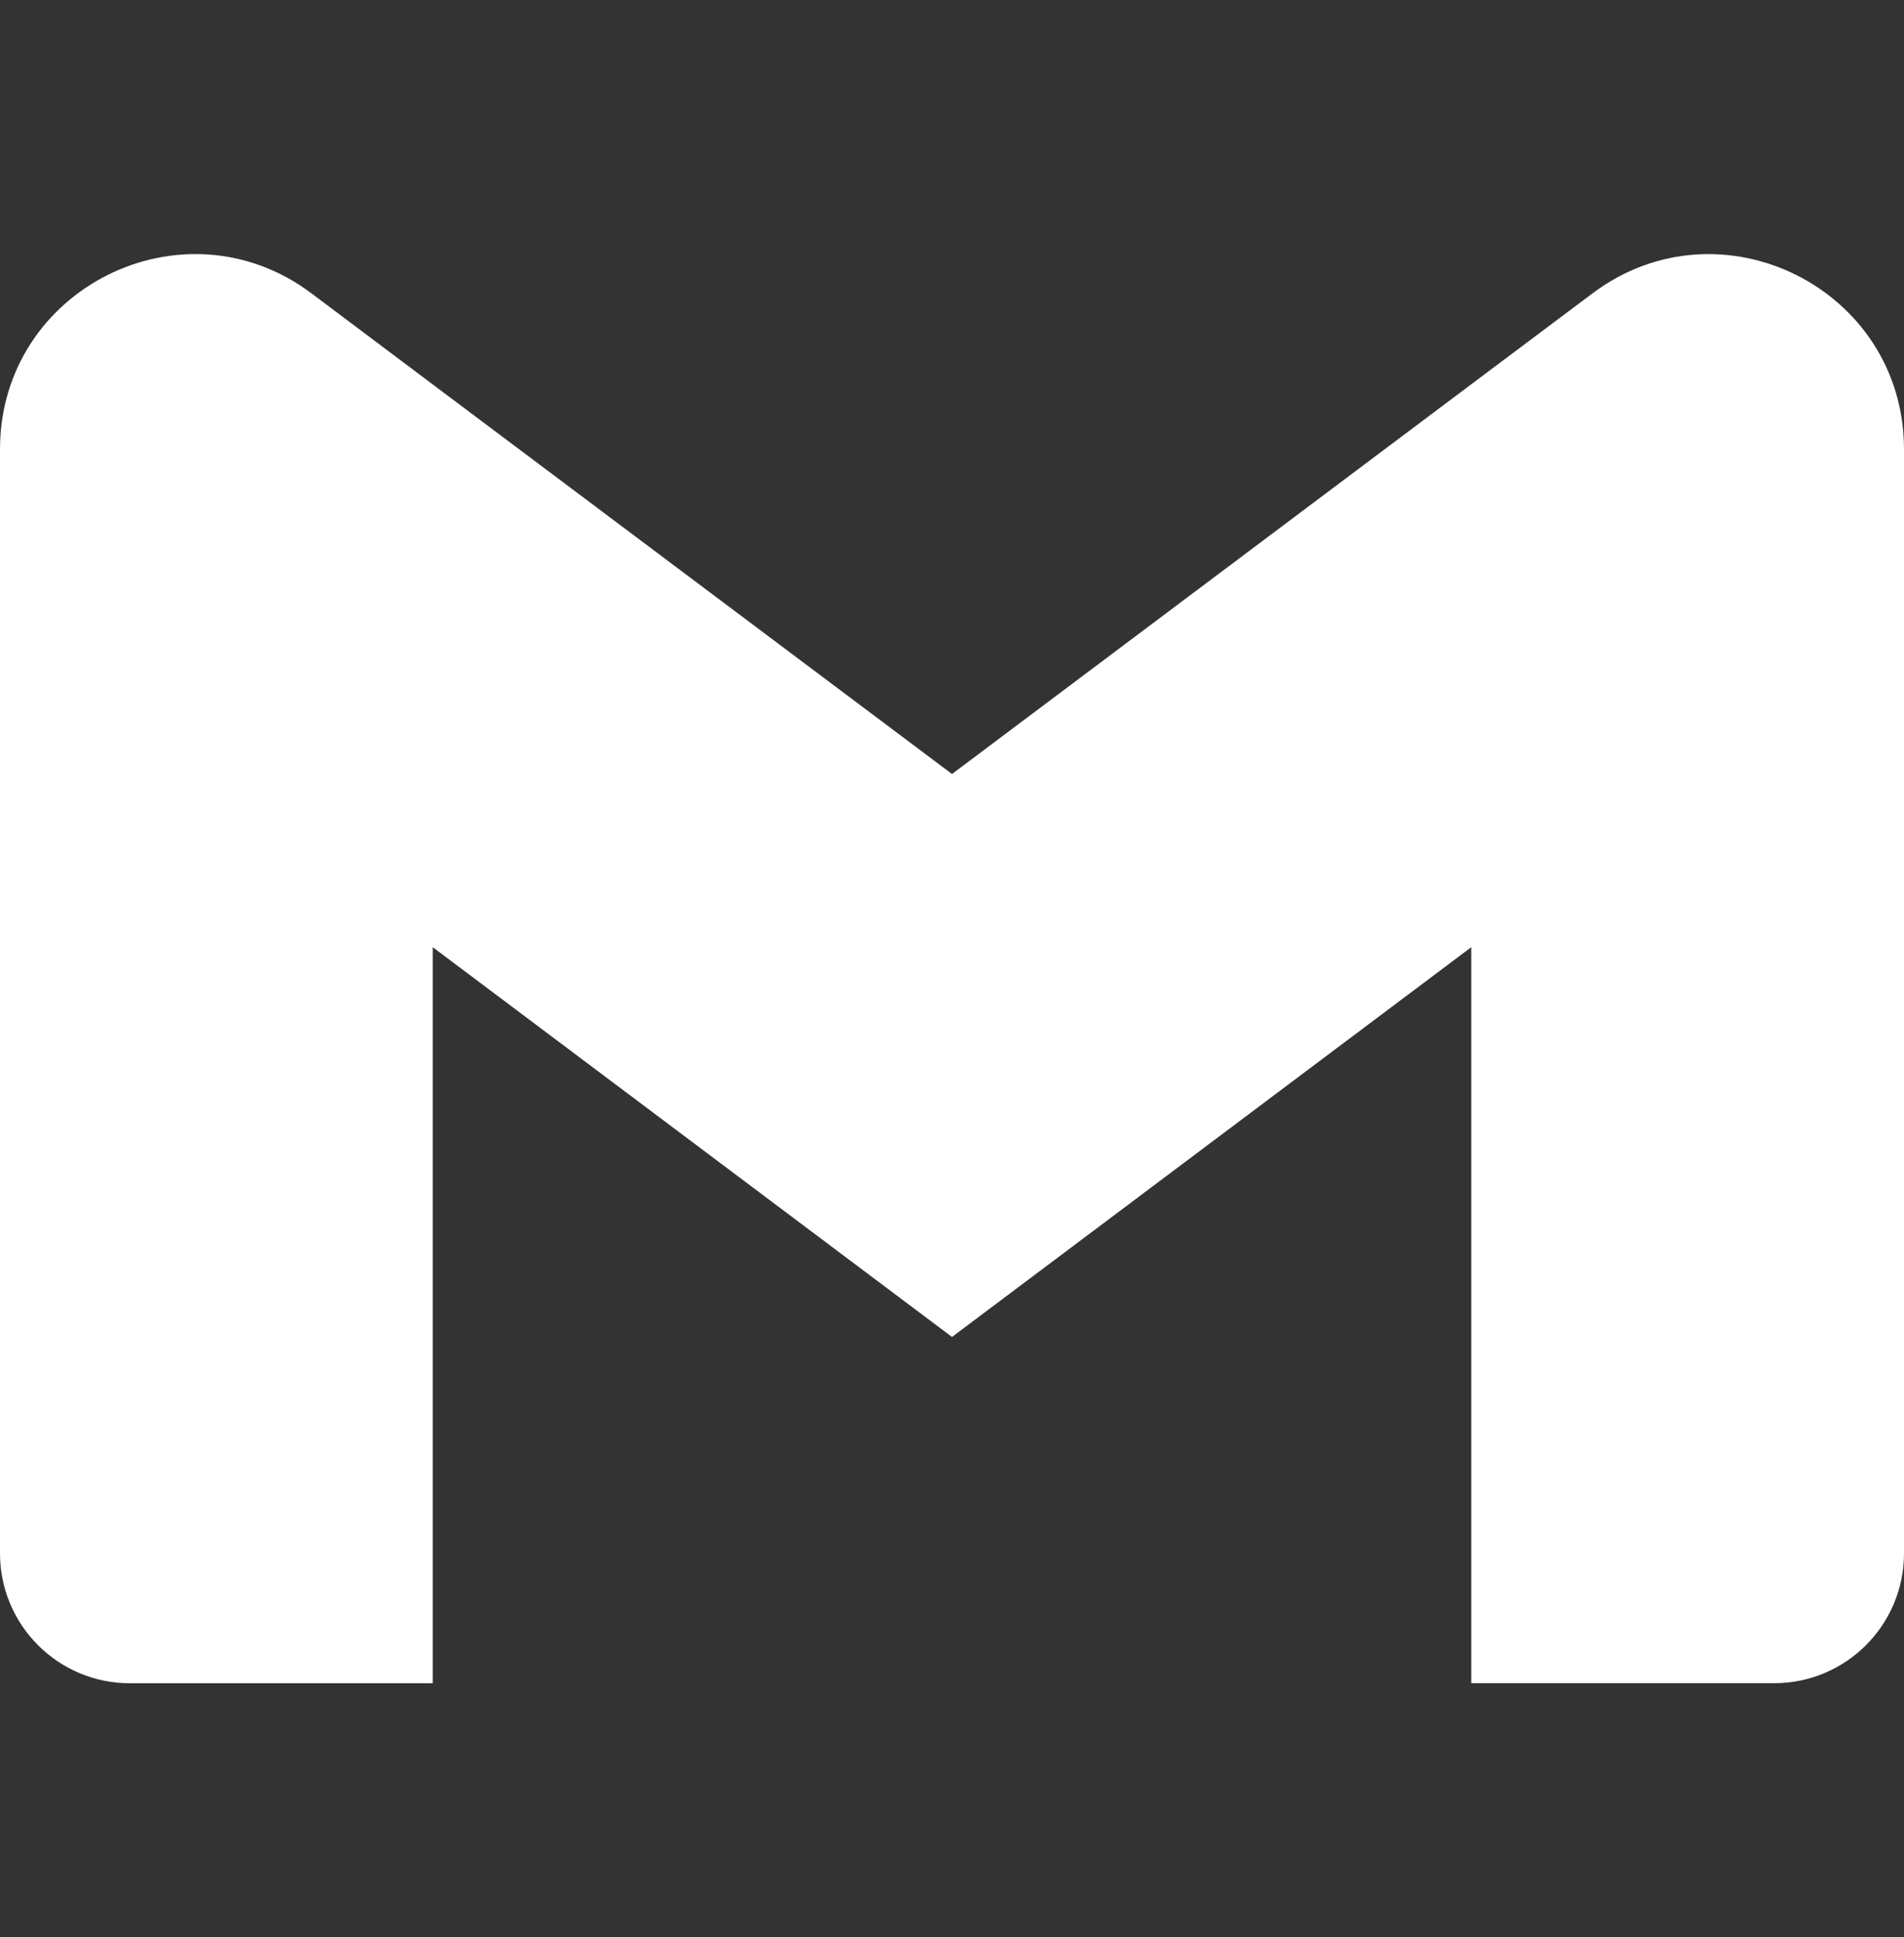 <svg width="59" height="60" viewBox="0 0 59 60" fill="none" xmlns="http://www.w3.org/2000/svg">
<rect x="0" y="0" width="59" height="60" fill="#333333" stroke="none"/>
<path d="M59 13.915V48.108C59 50.33 57.2 52.13 54.978 52.13H45.59V29.336L29.5 41.407L13.41 29.336V52.132H4.022C3.493 52.132 2.97 52.028 2.482 51.826C1.994 51.624 1.551 51.327 1.177 50.953C0.804 50.58 0.507 50.136 0.305 49.648C0.103 49.16 -0 48.636 7.51393e-07 48.108V13.915C7.51393e-07 8.942 5.676 6.103 9.654 9.087L13.41 11.907L29.5 23.972L45.59 11.902L49.346 9.087C53.321 6.105 59 8.942 59 13.915Z" fill="white"/>
</svg>
